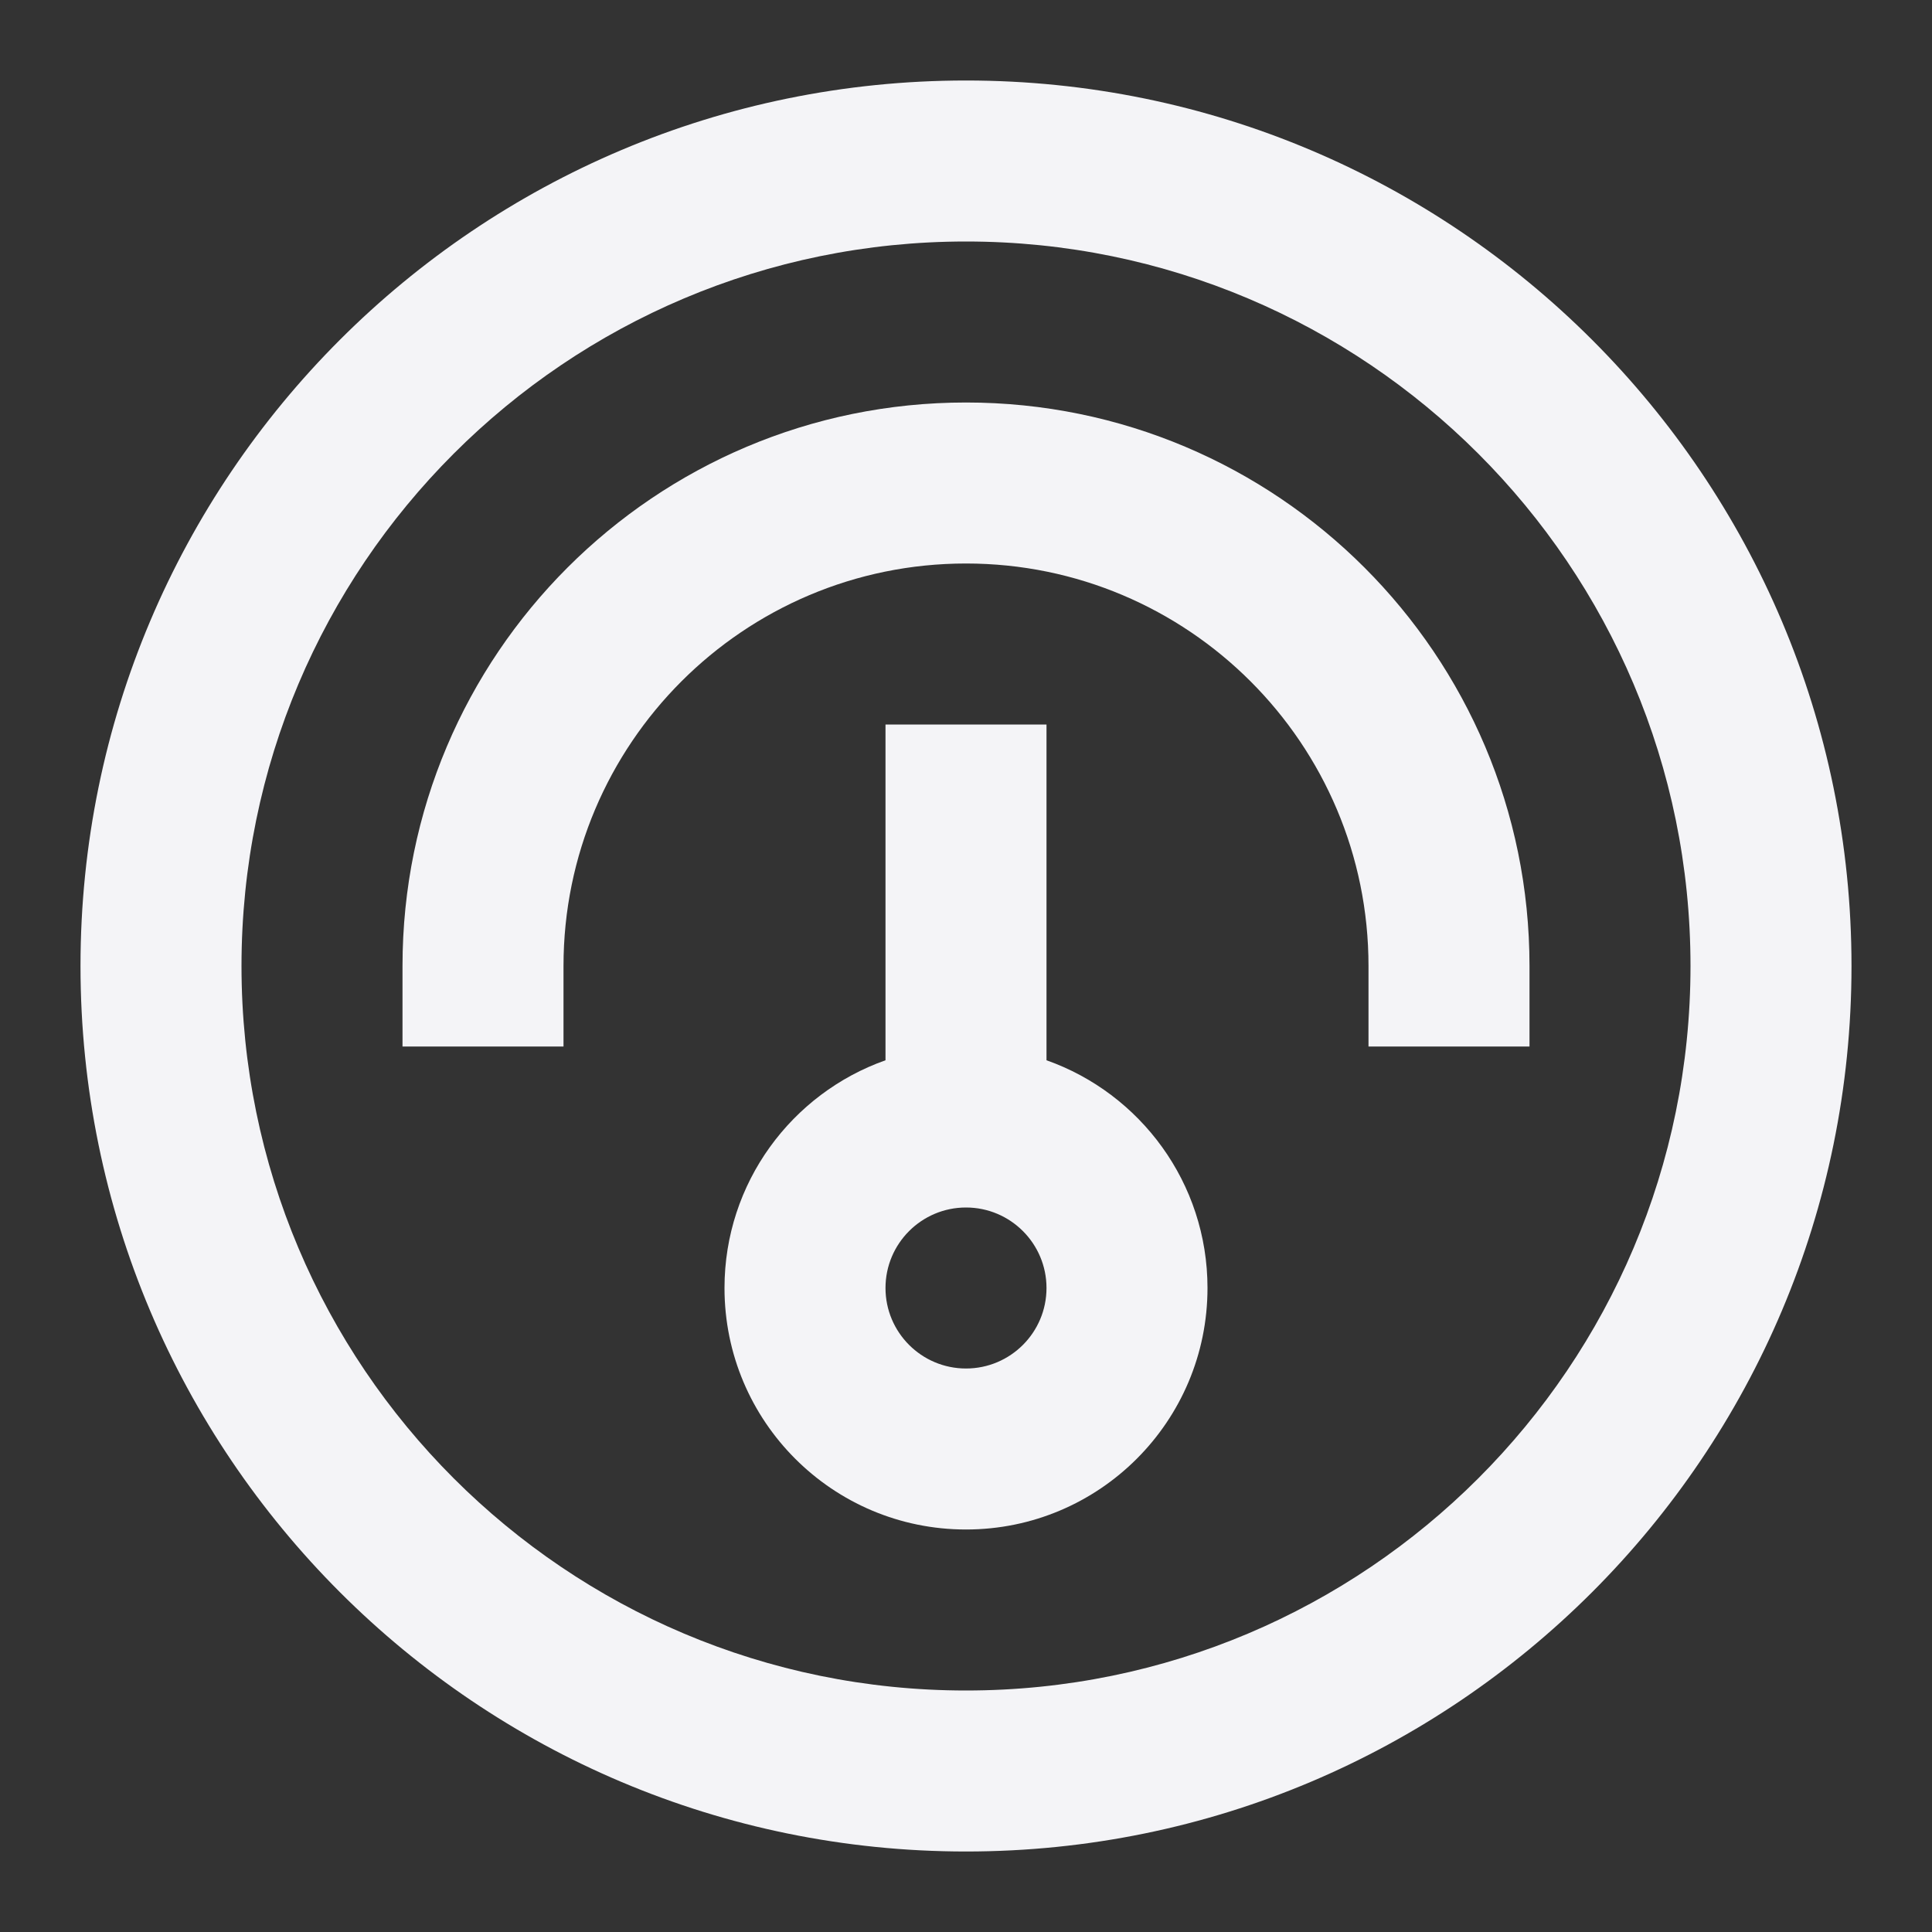 <svg fill="none" height="24" viewBox="0 0 24 24" width="24" xmlns="http://www.w3.org/2000/svg"><rect x="0" y="0" width="24" height="24" fill="#333333" stroke="none"/><g fill="#f4f4f7"><path clip-rule="evenodd" d="m11 9v4.171c-1.165.412-2 1.523-2 2.829 0 1.657 1.343 3 3 3s3-1.343 3-3c0-1.306-.835-2.417-2-2.829v-4.171zm0 7c0-.552.448-1 1-1s1 .448 1 1-.448 1-1 1-1-.448-1-1z" fill-rule="evenodd"/><path d="m12 5c3.866 0 7 3.134 7 7v1h-2v-1c0-2.761-2.239-5-5-5-2.761 0-5 2.239-5 5v1h-2v-1c0-3.866 3.134-7 7-7z"/><path clip-rule="evenodd" d="m12 23c6.075 0 11-4.925 11-11 0-6.075-4.925-11-11-11-6.075 0-11 4.925-11 11 0 6.075 4.925 11 11 11zm0-2c4.971 0 9-4.029 9-9 0-4.971-4.029-9-9-9-4.971 0-9 4.029-9 9 0 4.971 4.029 9 9 9z" fill-rule="evenodd"/></g></svg>